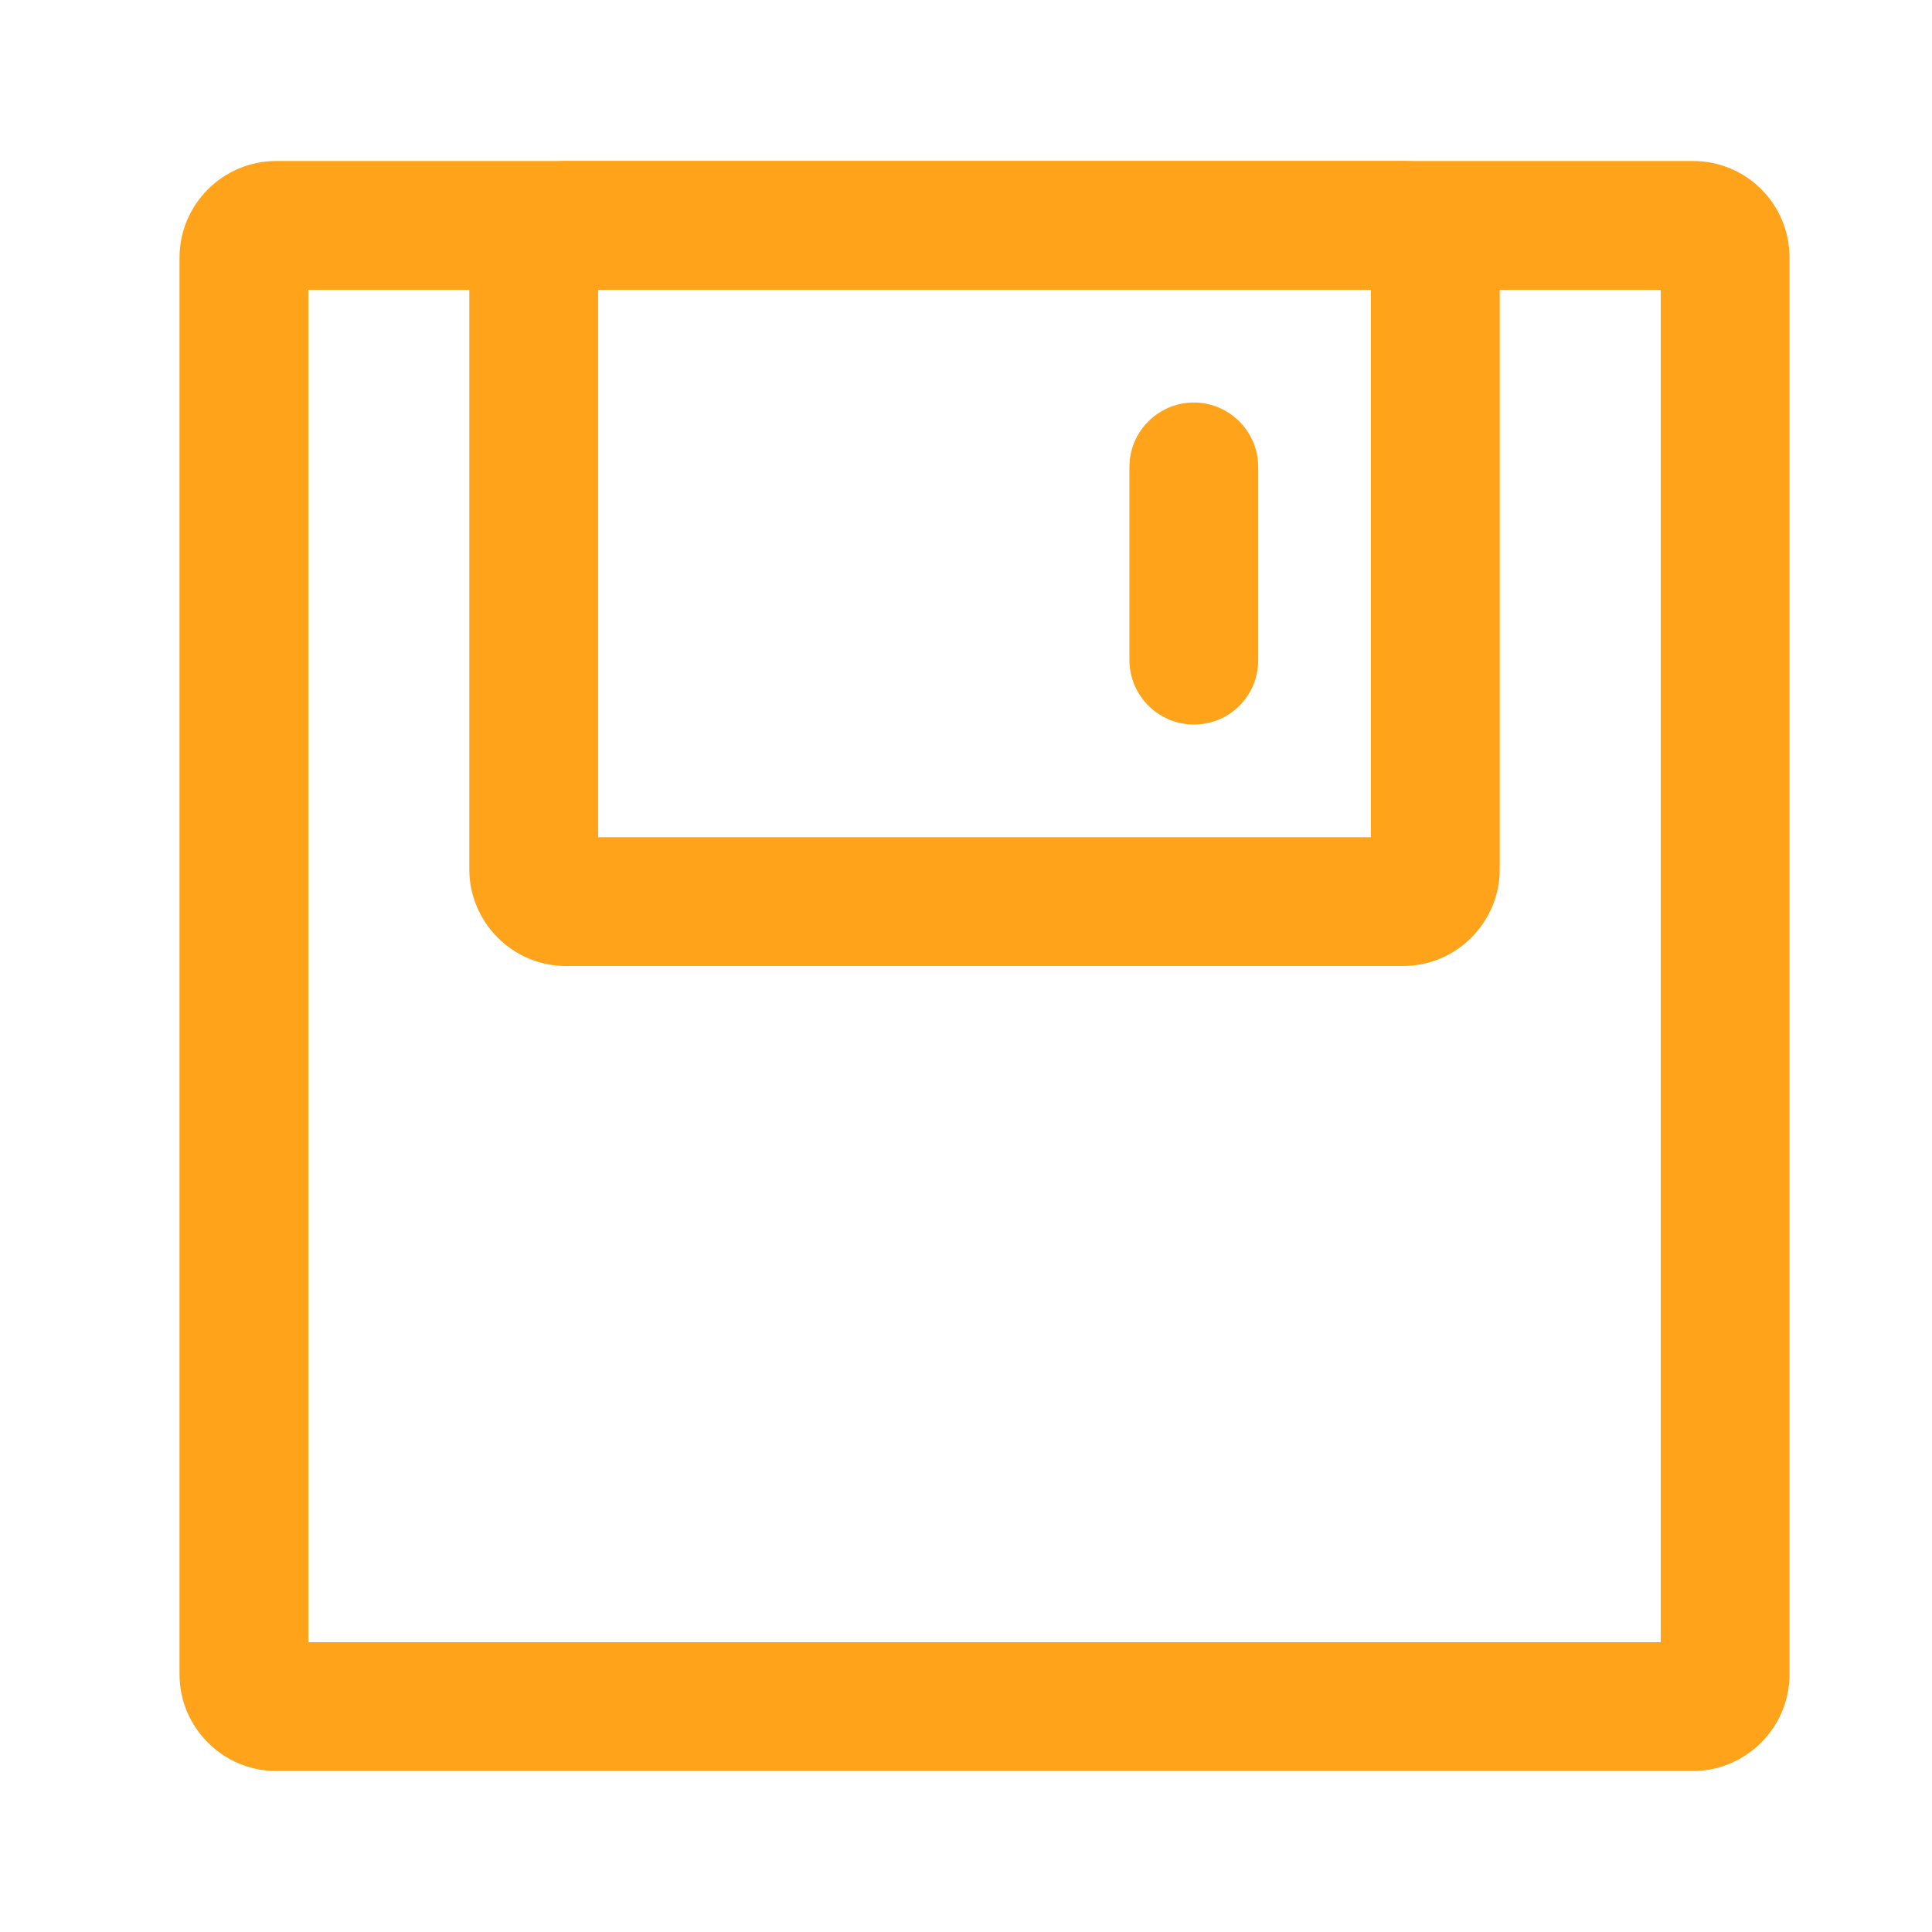 <?xml version="1.0" standalone="no"?><!DOCTYPE svg PUBLIC "-//W3C//DTD SVG 1.1//EN" "http://www.w3.org/Graphics/SVG/1.1/DTD/svg11.dtd"><svg t="1554866735274" class="icon" style="" viewBox="0 0 1024 1024" version="1.1" xmlns="http://www.w3.org/2000/svg" p-id="13794" xmlns:xlink="http://www.w3.org/1999/xlink" width="200" height="200"><defs><style type="text/css"></style></defs><path d="M897.28 85.333h-750.933c-28.16 0-51.2 23.04-51.2 51.2v750.933c0 28.16 23.04 51.2 51.2 51.2h750.933c28.16 0 51.2-23.04 51.2-51.2V136.533c0-28.16-22.613-51.2-51.2-51.2z m-17.067 785.067h-716.8V153.6h716.8v716.8z" fill="#ffa31a" p-id="13795"></path><path d="M743.68 85.333h-443.733c-28.16 0-51.2 23.04-51.2 51.2v324.267c0 28.16 23.04 51.2 51.2 51.2h443.733c28.16 0 51.2-23.04 51.2-51.2V136.533c0-28.16-22.613-51.2-51.2-51.2z m-17.067 358.4h-409.6V153.6h409.6v290.133z" fill="#ffa31a" p-id="13796"></path><path d="M632.747 384c-18.773 0-34.133-15.36-34.133-34.133V247.467c0-18.773 15.36-34.133 34.133-34.133s34.133 15.36 34.133 34.133v102.4c0 18.773-14.933 34.133-34.133 34.133z" fill="#ffa31a" p-id="13797"></path></svg>